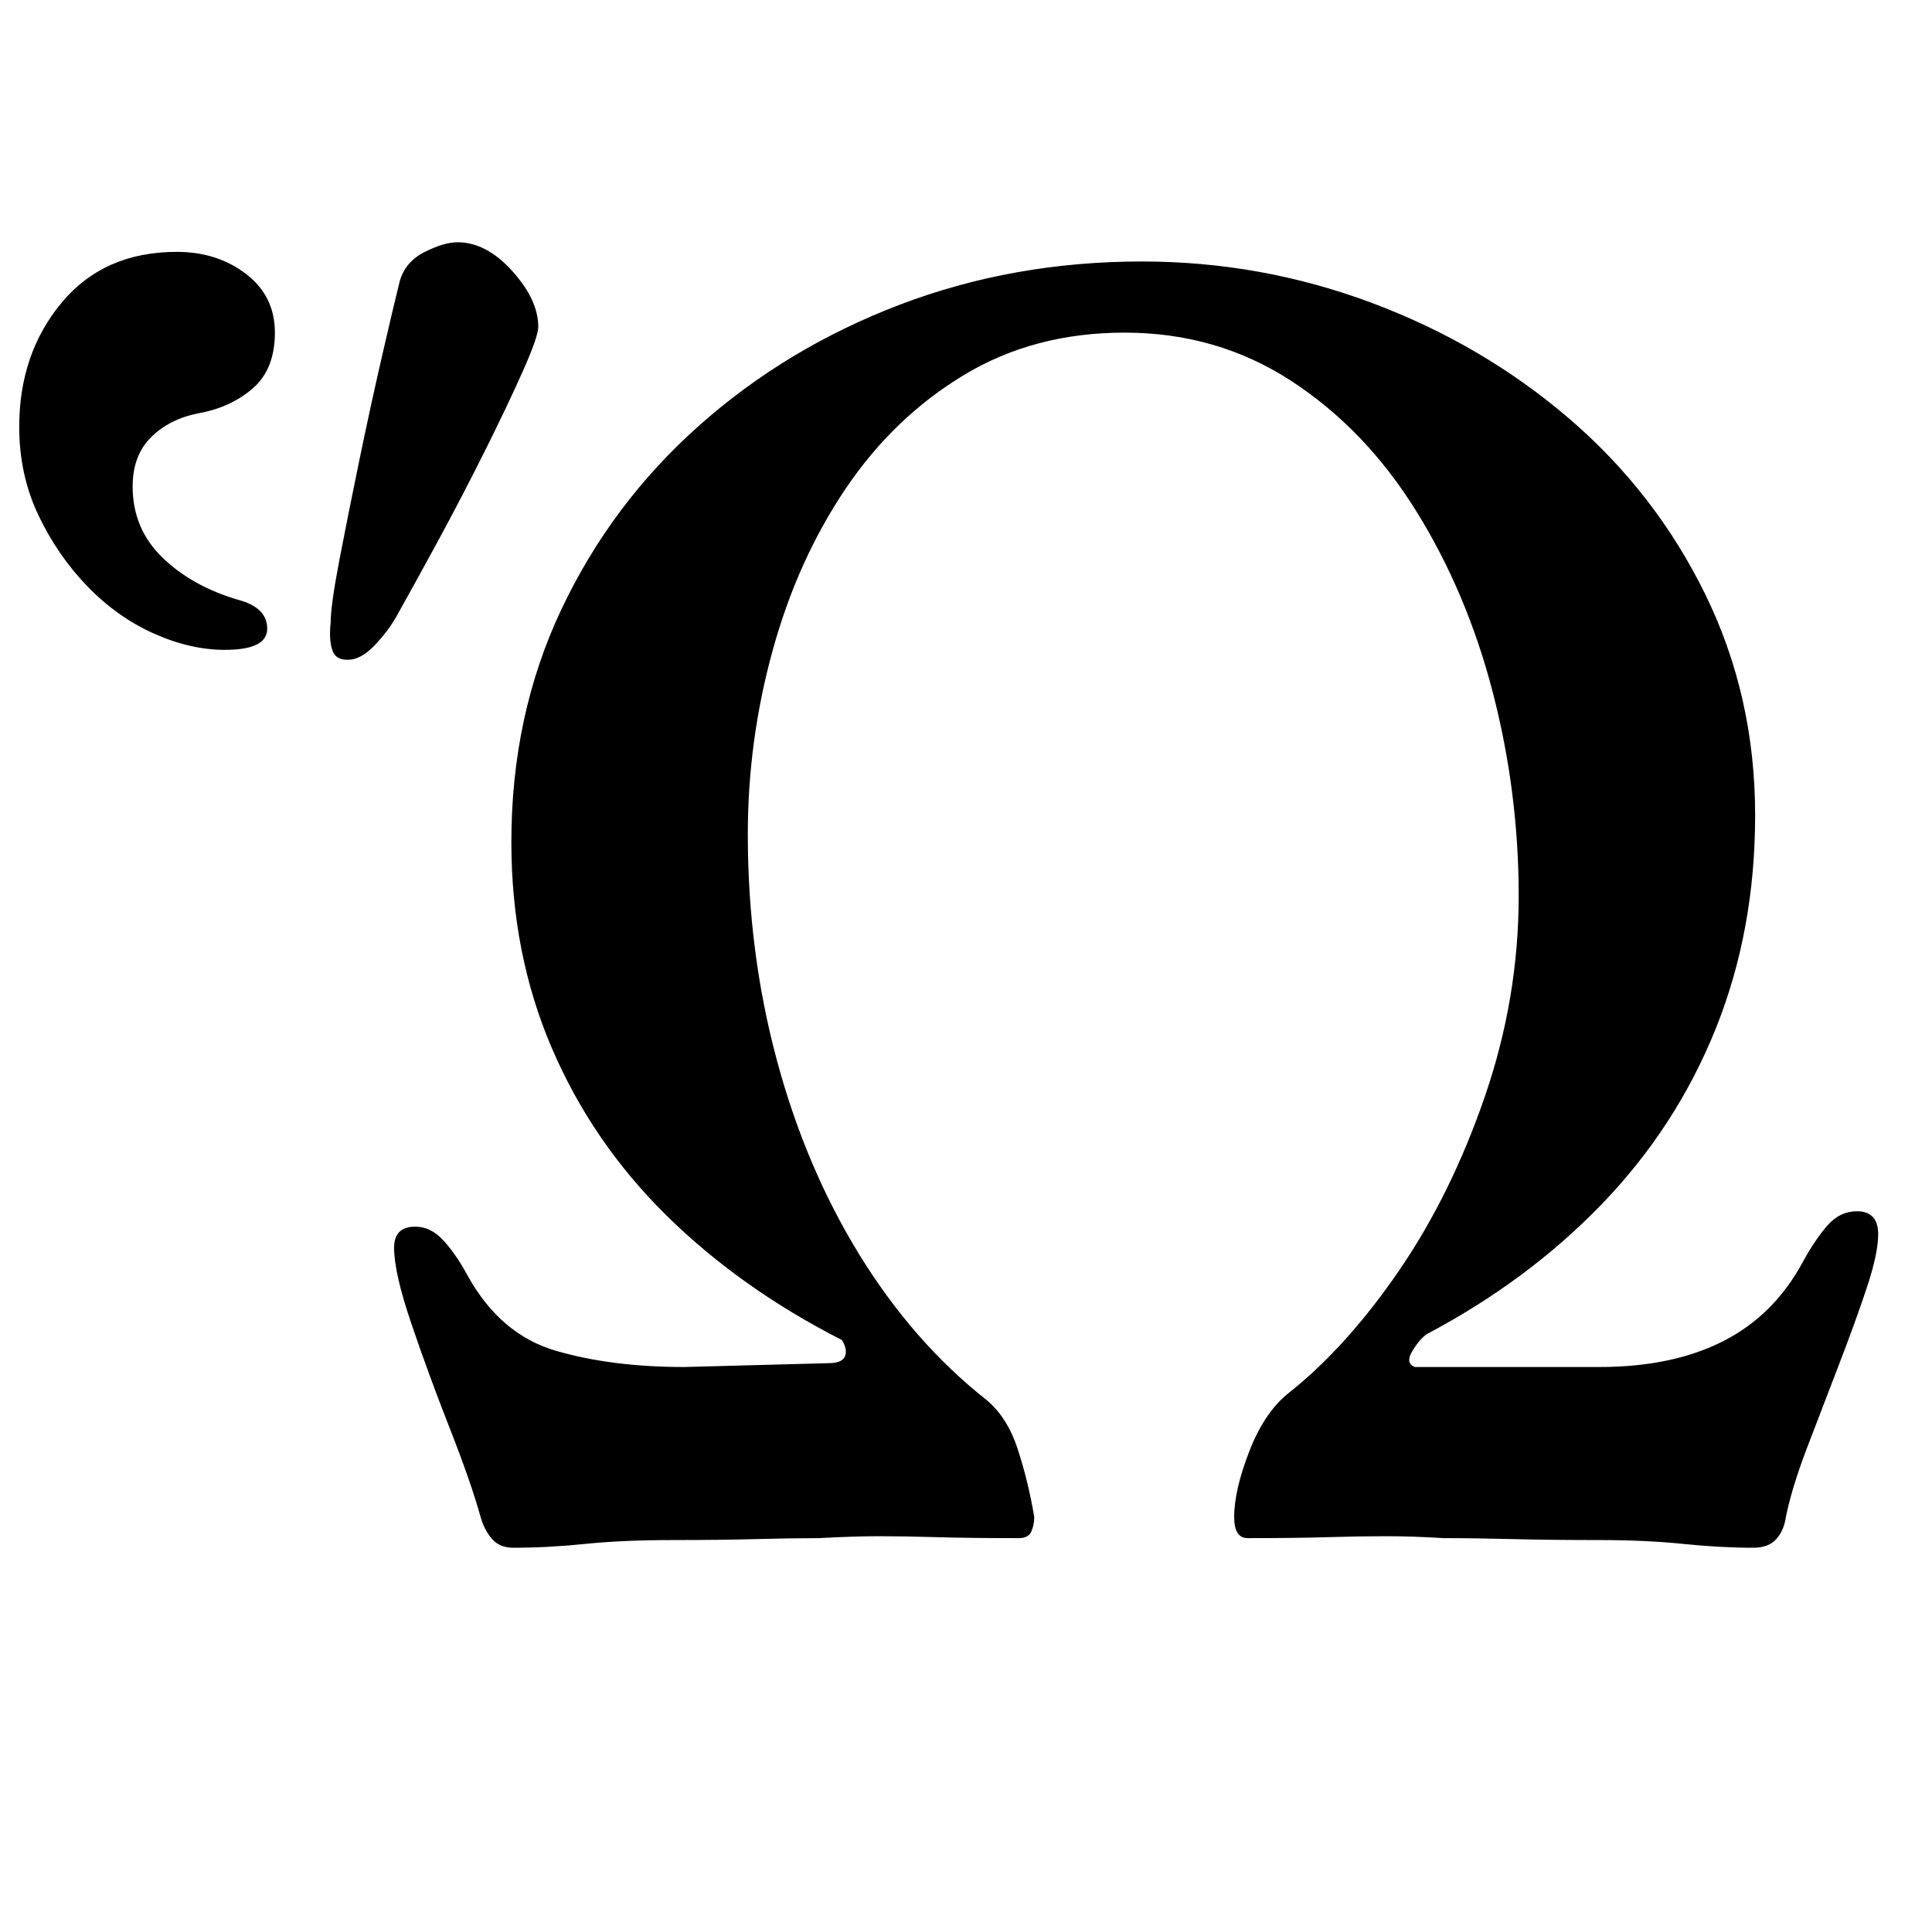 <?xml version="1.0" standalone="no"?>
<!DOCTYPE svg PUBLIC "-//W3C//DTD SVG 1.1//EN" "http://www.w3.org/Graphics/SVG/1.1/DTD/svg11.dtd" >
<svg xmlns="http://www.w3.org/2000/svg" xmlns:xlink="http://www.w3.org/1999/xlink" version="1.1" viewBox="-35 0 1005 1000">
  <g transform="matrix(1 0 0 -1 0 800)">
   <path fill="currentColor"
d="M232 -5q-7 0 -11 4.5t-6 11.5q-5 18 -16 46t-20 54.5t-9 39.5q0 11 11 11q8 0 14.5 -7t12.5 -18q17 -31 46 -39.5t67 -8.5l75 2q7 0 8.5 3.5t-1.5 8.5q-53 27 -91.5 65t-59.5 87t-21 107q0 66 26 121t71.5 95.5t104.5 63t126 22.5q62 0 119.5 -21.5t102.5 -60t71 -91.5
t26 -115q0 -60 -20.5 -111t-59 -91t-91.5 -68q-4 -3 -7.5 -9t1.5 -8h96q38 0 64.5 13.5t41.5 41.5q6 11 12.5 18.5t15.5 7.5q11 0 11 -12q0 -10 -6 -28t-14.5 -40t-16.5 -43t-11 -36q-1 -7 -5 -11.5t-12 -4.5q-17 0 -36.5 2t-43.5 2q-26 0 -45 0.5t-36 0.5q-16 1 -30 1
t-30.5 -0.5t-41.5 -0.5q-7 0 -7 11q0 14 8 34.5t21 30.5q30 24 57 63.5t44.5 90.5t17.5 104q0 54 -13.5 106t-40 94.5t-65 67.5t-86.5 25q-47 0 -83.5 -22t-61.5 -59t-38 -84t-13 -96q0 -61 15 -117t43 -101.5t66 -75.5q11 -9 16.5 -26t8.5 -35q0 -4 -1.5 -7.5t-6.5 -3.5
q-26 0 -42.5 0.5t-30 0.5t-31.5 -1q-15 0 -33 -0.5t-43 -0.5q-26 0 -45.5 -2t-37.5 -2zM148 457q-8 -1 -10 4.5t-1 14.5q0 9 4.5 32.5t10.5 52.5t12 55t9 38q3 10 13 15t17 5q15 0 28.5 -15t13.5 -29q0 -5 -8 -23t-20 -42t-24.5 -47t-21.5 -39q-4 -7 -10.5 -14t-12.5 -8z
M82 462q-18 0 -37 8.5t-34.5 24.5t-25.5 37t-10 46q0 38 22 64.5t60 26.5q21 0 36 -11.5t15 -30.5t-11.5 -29t-28.5 -13q-15 -3 -24.5 -12.5t-9.5 -25.5q0 -22 15.5 -37t39.5 -22q15 -4 15 -15t-22 -11z" />
  </g>

</svg>
